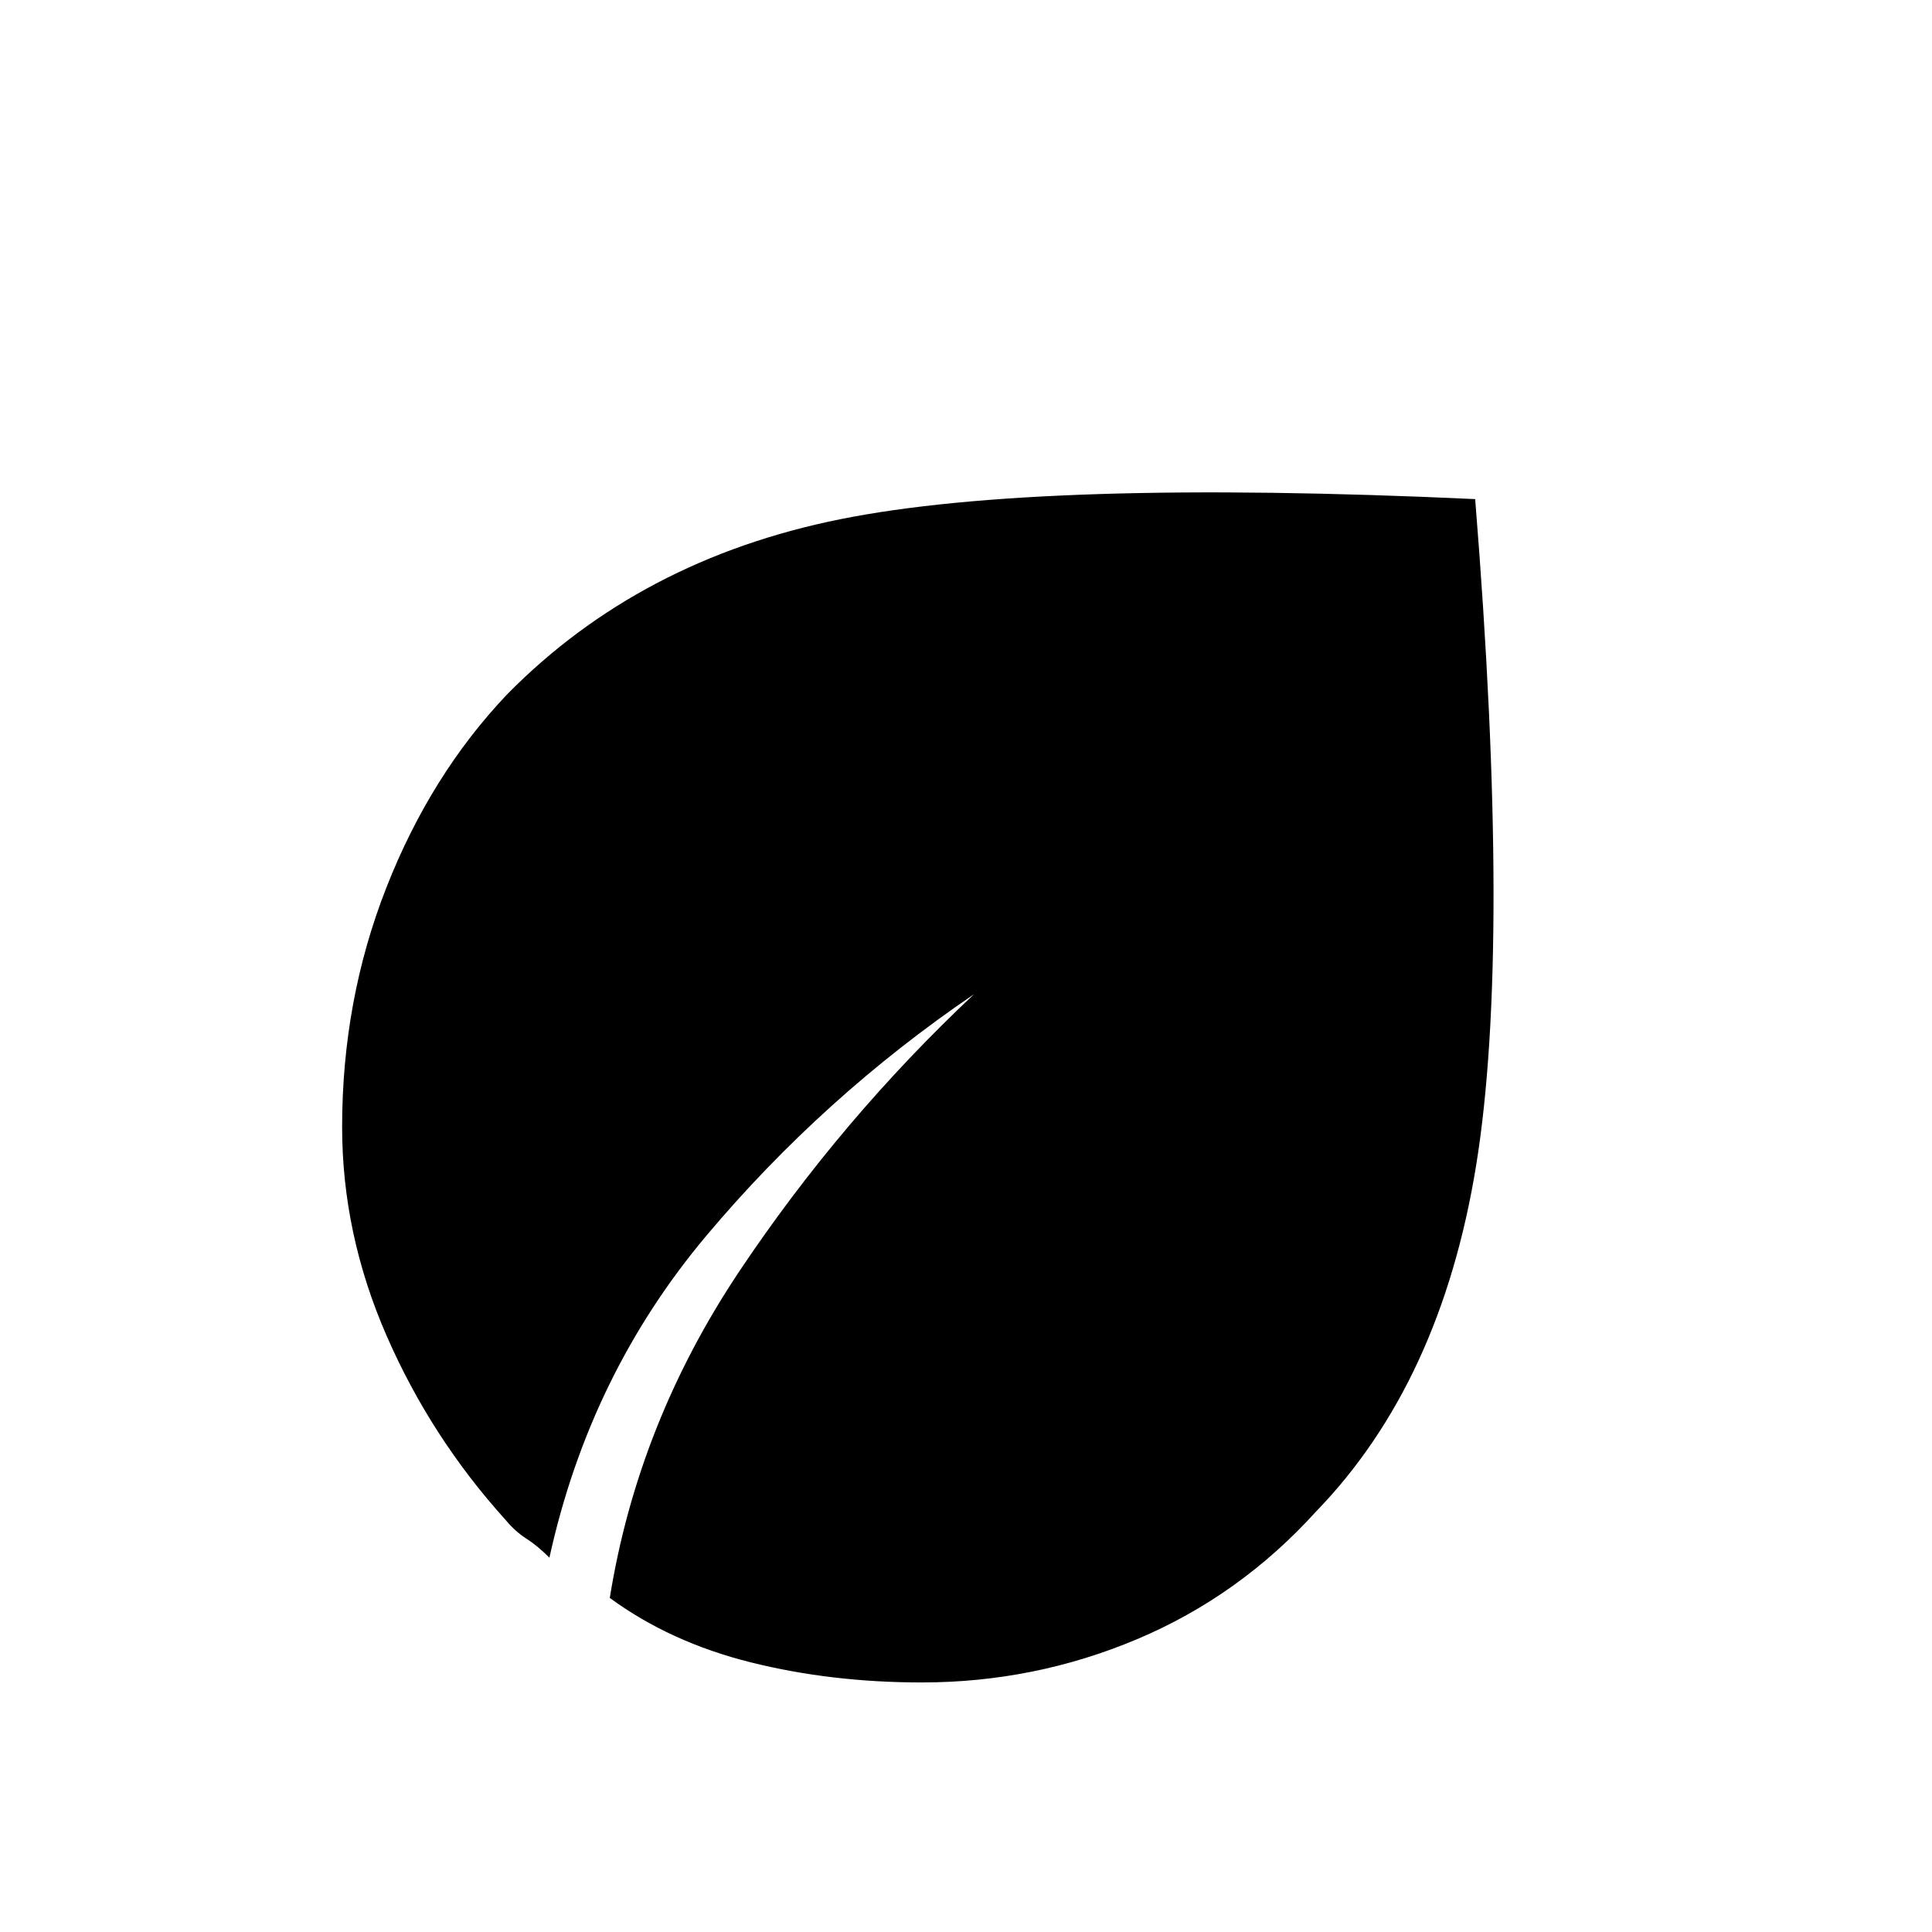 <svg xmlns="http://www.w3.org/2000/svg" height="20" viewBox="0 -960 960 960" width="20"><path d="M458-124q-45 0-85-10t-70-32q14-87 64.5-162.5T484-466q-75 51-133 120t-78 160q-6-6-11.5-9.5T251-205q-37-41-59-91.5T170-400q0-63 22-119t60-96q66-67 165.5-87T733-712q18 223 .5 331T654-209q-38 42-89 63.5T458-124Z"/></svg>